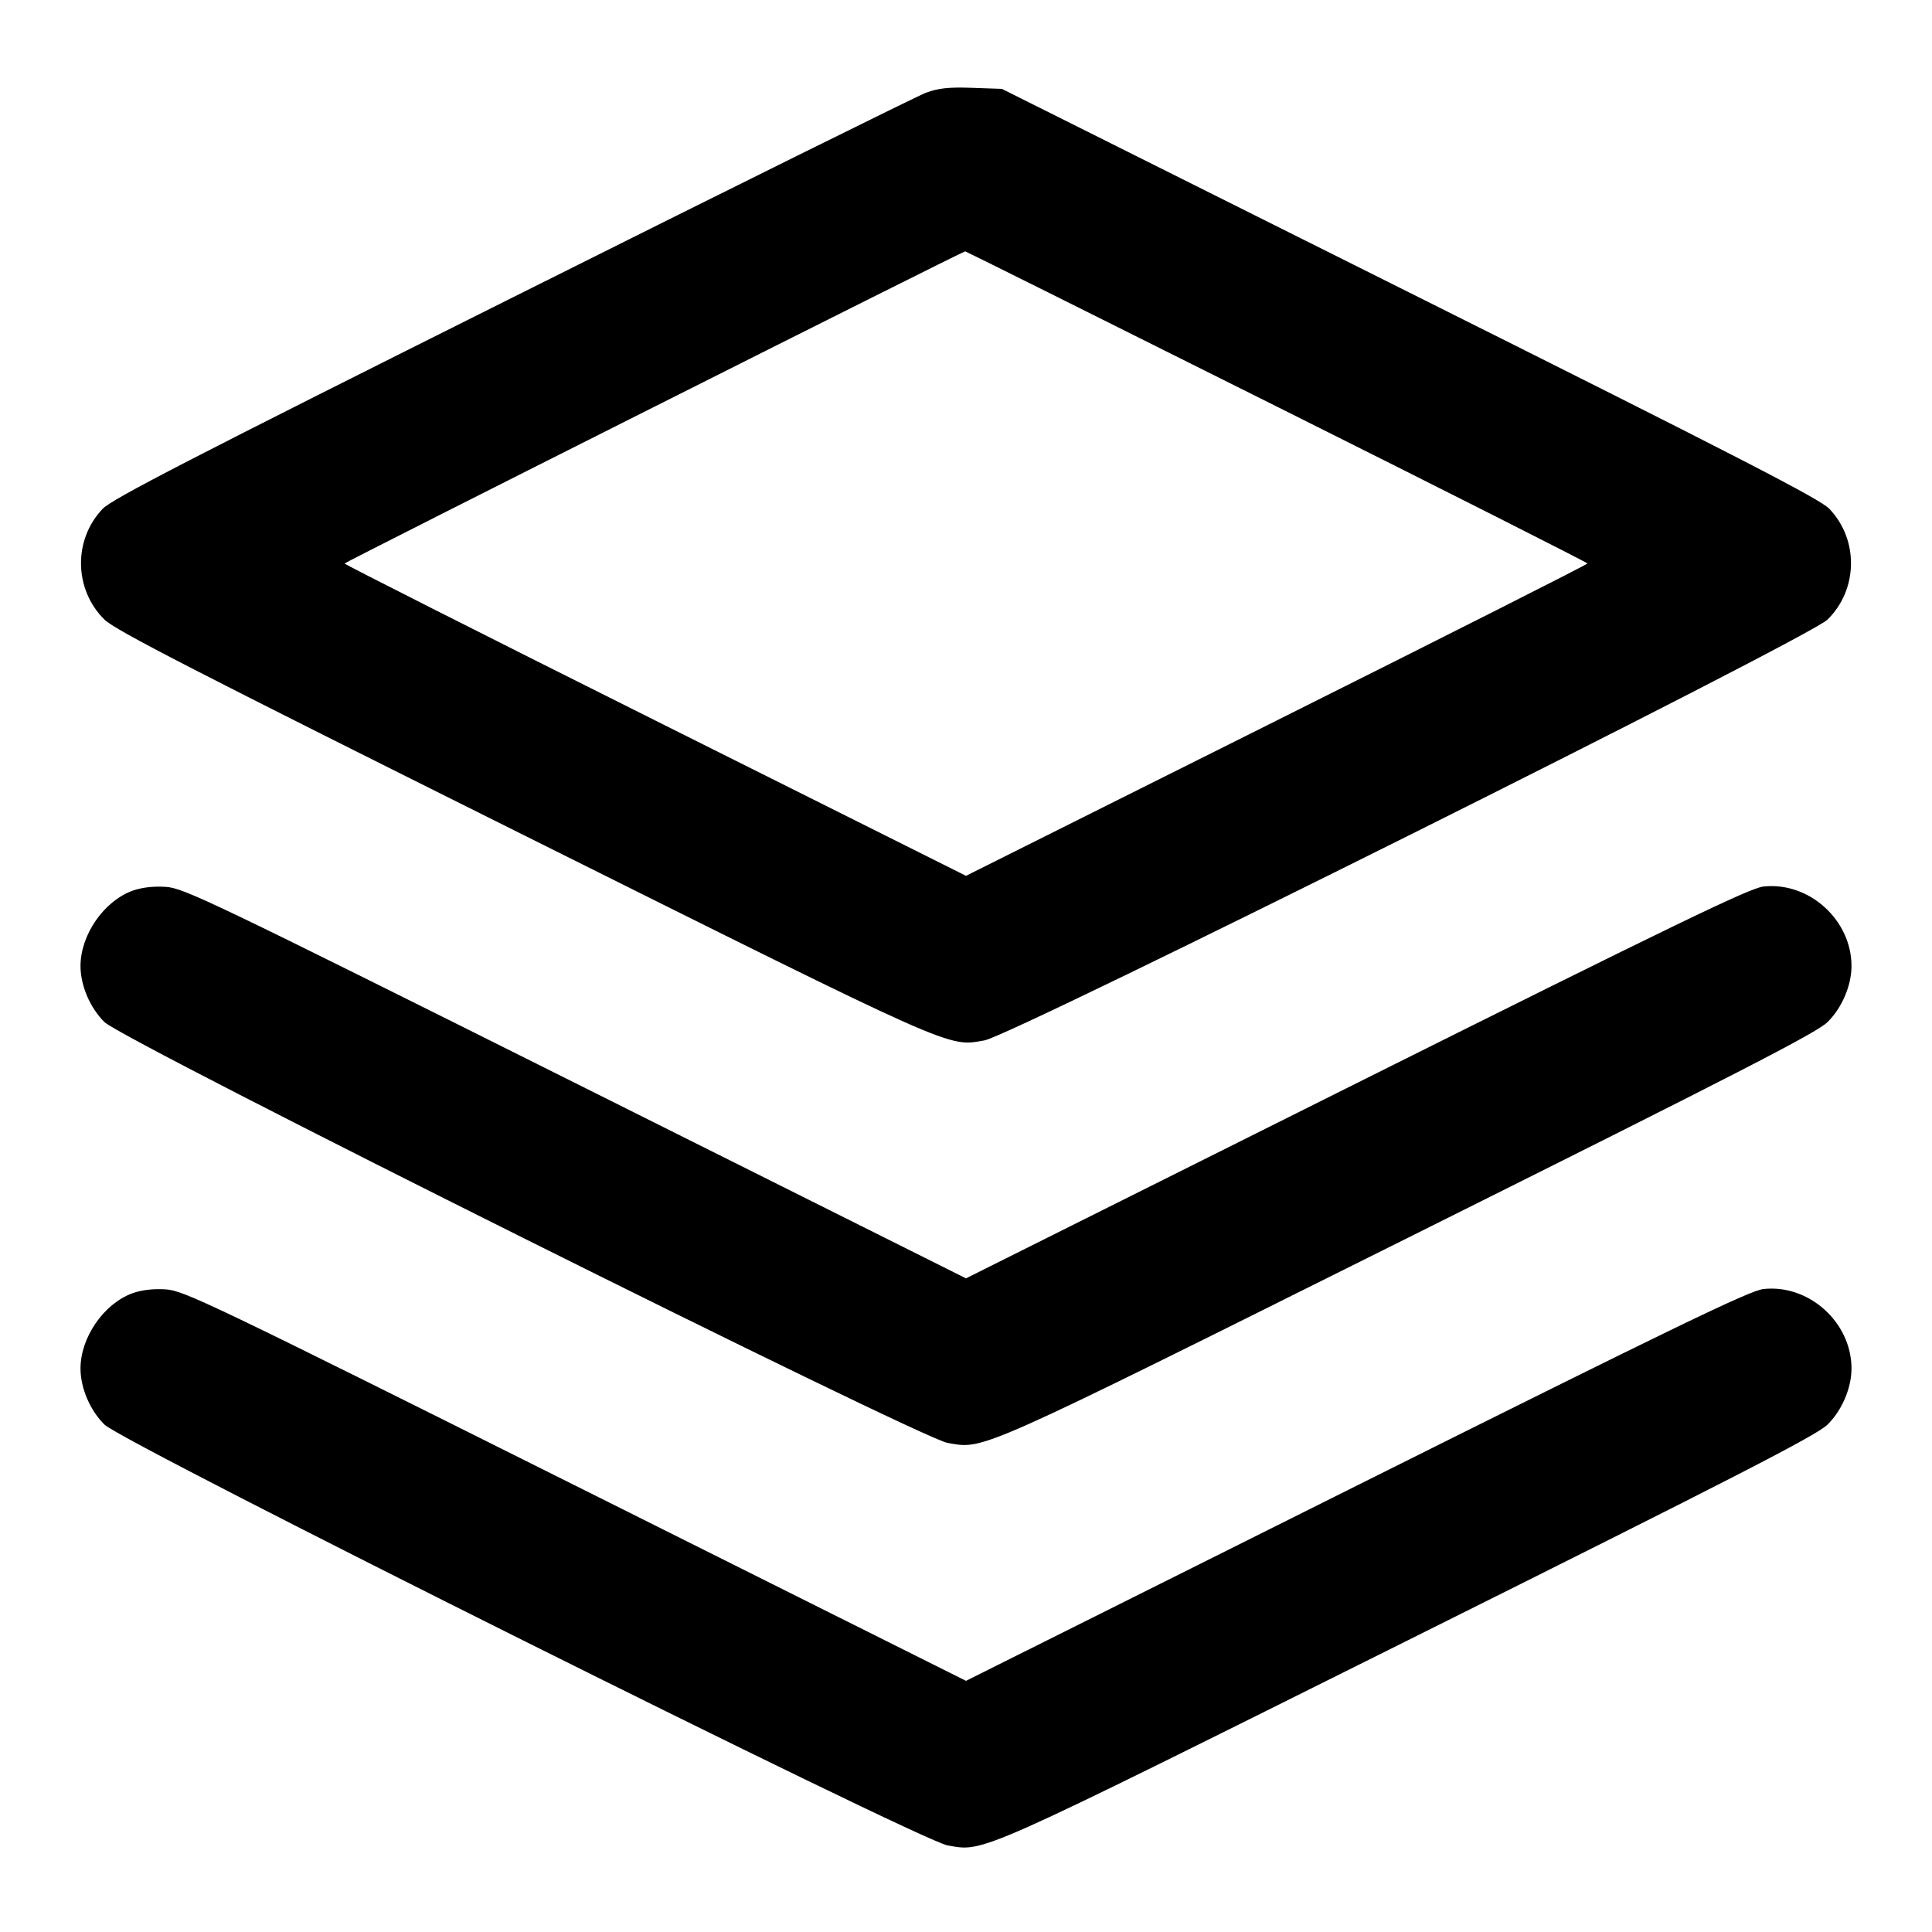 <svg width="24" height="24" viewBox="0 0 24 24" fill="none" xmlns="http://www.w3.org/2000/svg"><path d="M11.500 1.153 C 11.390 1.195,9.077 2.340,6.360 3.699 C 2.366 5.696,1.392 6.198,1.275 6.321 C 0.908 6.705,0.918 7.324,1.298 7.697 C 1.433 7.830,2.406 8.330,6.502 10.372 C 11.920 13.073,11.768 13.005,12.230 12.924 C 12.580 12.862,22.468 7.928,22.702 7.697 C 23.082 7.324,23.092 6.705,22.725 6.321 C 22.608 6.198,21.615 5.687,17.513 3.637 L 12.446 1.104 12.073 1.091 C 11.782 1.081,11.656 1.095,11.500 1.153 M15.860 5.050 C 17.983 6.111,19.720 6.989,19.720 7.000 C 19.720 7.011,17.983 7.889,15.860 8.950 L 12.000 10.880 8.140 8.950 C 6.017 7.889,4.280 7.011,4.280 7.000 C 4.280 6.985,11.936 3.134,11.990 3.122 C 11.995 3.121,13.737 3.988,15.860 5.050 M1.643 11.066 C 1.288 11.197,1.000 11.615,1.000 12.000 C 1.000 12.243,1.119 12.521,1.298 12.697 C 1.532 12.928,11.420 17.862,11.770 17.924 C 12.232 18.005,12.080 18.073,17.498 15.372 C 21.594 13.330,22.567 12.830,22.702 12.697 C 22.881 12.521,23.000 12.243,23.000 12.000 C 23.000 11.427,22.471 10.950,21.905 11.013 C 21.738 11.031,20.809 11.480,16.850 13.457 L 12.000 15.880 7.150 13.456 C 2.608 11.187,2.285 11.032,2.060 11.017 C 1.903 11.007,1.759 11.024,1.643 11.066 M1.643 16.066 C 1.288 16.197,1.000 16.615,1.000 17.000 C 1.000 17.243,1.119 17.521,1.298 17.697 C 1.532 17.928,11.420 22.862,11.770 22.924 C 12.232 23.005,12.080 23.073,17.498 20.372 C 21.594 18.330,22.567 17.830,22.702 17.697 C 22.881 17.521,23.000 17.243,23.000 17.000 C 23.000 16.427,22.471 15.950,21.905 16.013 C 21.738 16.031,20.809 16.480,16.850 18.457 L 12.000 20.880 7.150 18.456 C 2.608 16.187,2.285 16.032,2.060 16.017 C 1.903 16.007,1.759 16.024,1.643 16.066 " stroke="none" fill-rule="evenodd" fill="black"></path></svg>